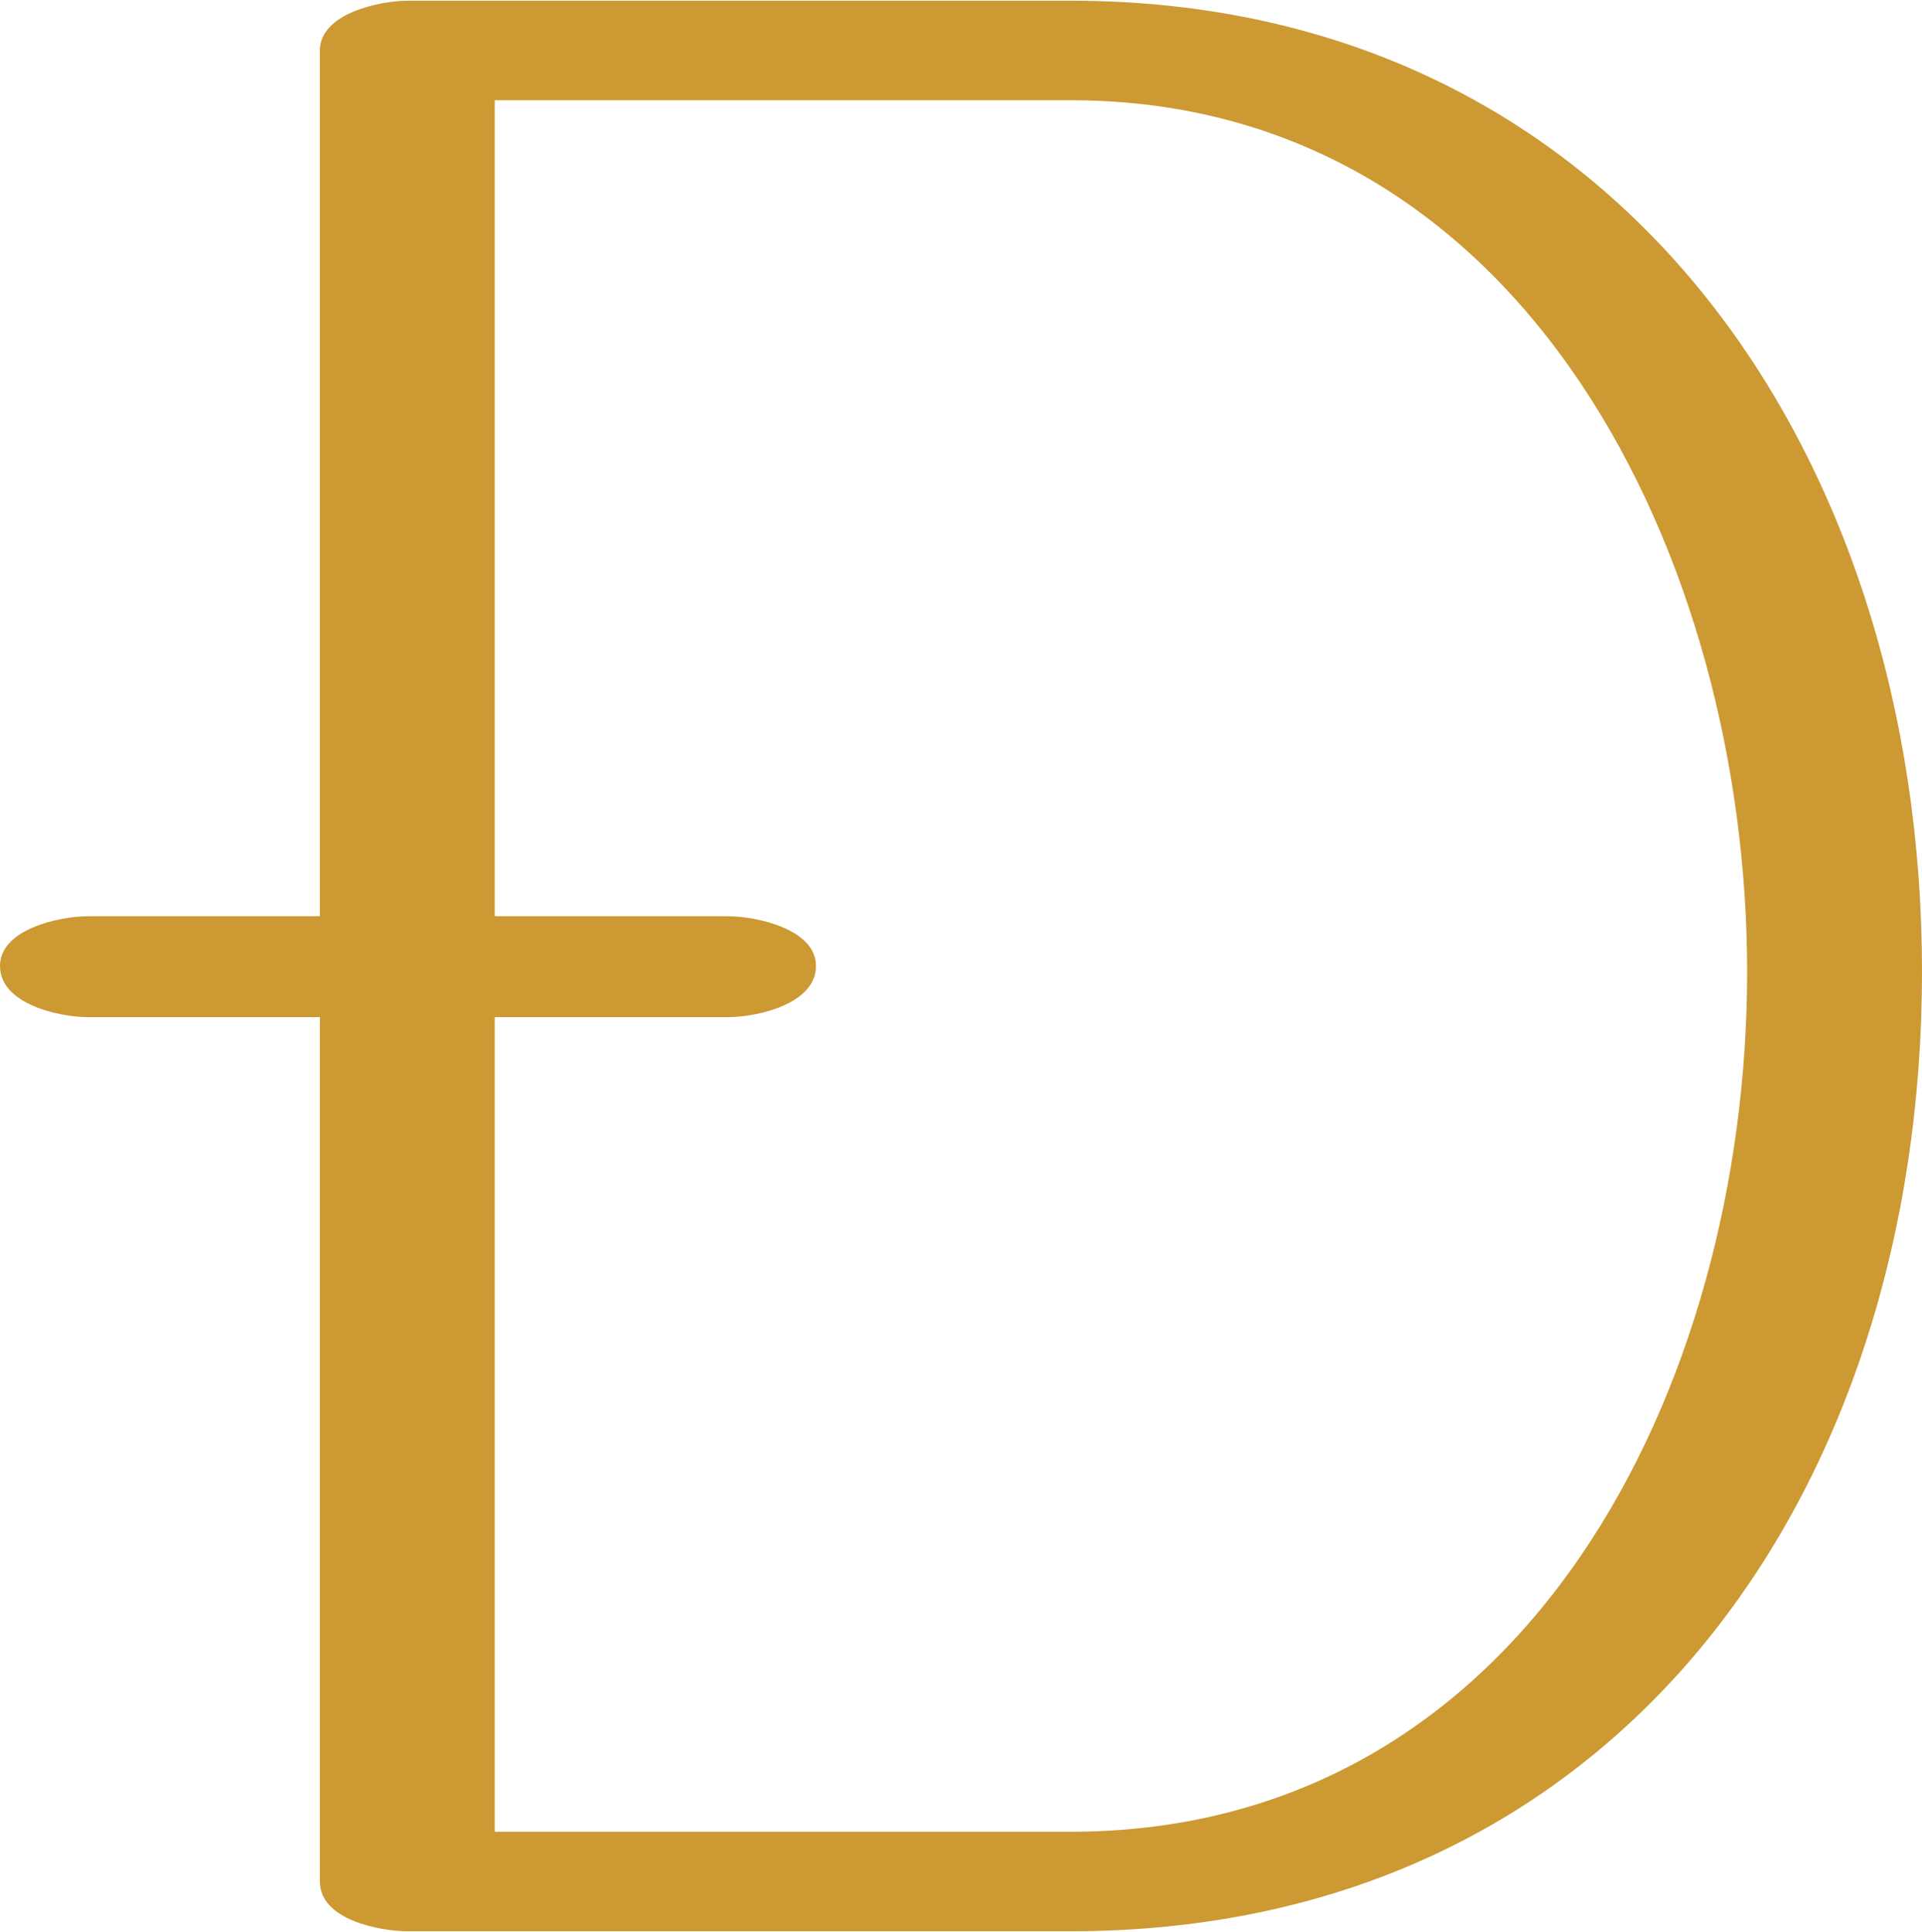 <?xml version="1.0" encoding="UTF-8"?>
<!DOCTYPE svg PUBLIC "-//W3C//DTD SVG 1.1//EN" "http://www.w3.org/Graphics/SVG/1.1/DTD/svg11.dtd">
<!-- Creator: CorelDRAW X8 -->
<svg xmlns="http://www.w3.org/2000/svg" xml:space="preserve" width="1350px" height="1357px" version="1.1" style="shape-rendering:geometricPrecision; text-rendering:geometricPrecision; image-rendering:optimizeQuality; fill-rule:evenodd; clip-rule:evenodd"
viewBox="0 0 1352 1358"
 xmlns:xlink="http://www.w3.org/1999/xlink">
 <defs>
  <style type="text/css">
   <![CDATA[
    .fil0 {fill:#CC9933;fill-rule:nonzero}
   ]]>
  </style>
 </defs>
 <g id="Layer_x0020_1">
  <path class="fil0" d="M753 0l-466 0c-20,0 -62,9 -62,35l0 609 -163 0c-20,0 -62,9 -62,35 0,27 42,36 62,36l163 0 0 608c0,27 42,35 62,35l466 0c384,0 599,-307 599,-675 0,-365 -214,-683 -599,-683zm-405 715l164 0c20,0 62,-9 62,-36 0,-26 -42,-35 -62,-35l-164 0 0 -574 405 0c322,0 476,326 476,613 0,290 -154,605 -476,605l-405 0 0 -573z"/>
 </g>
</svg>
